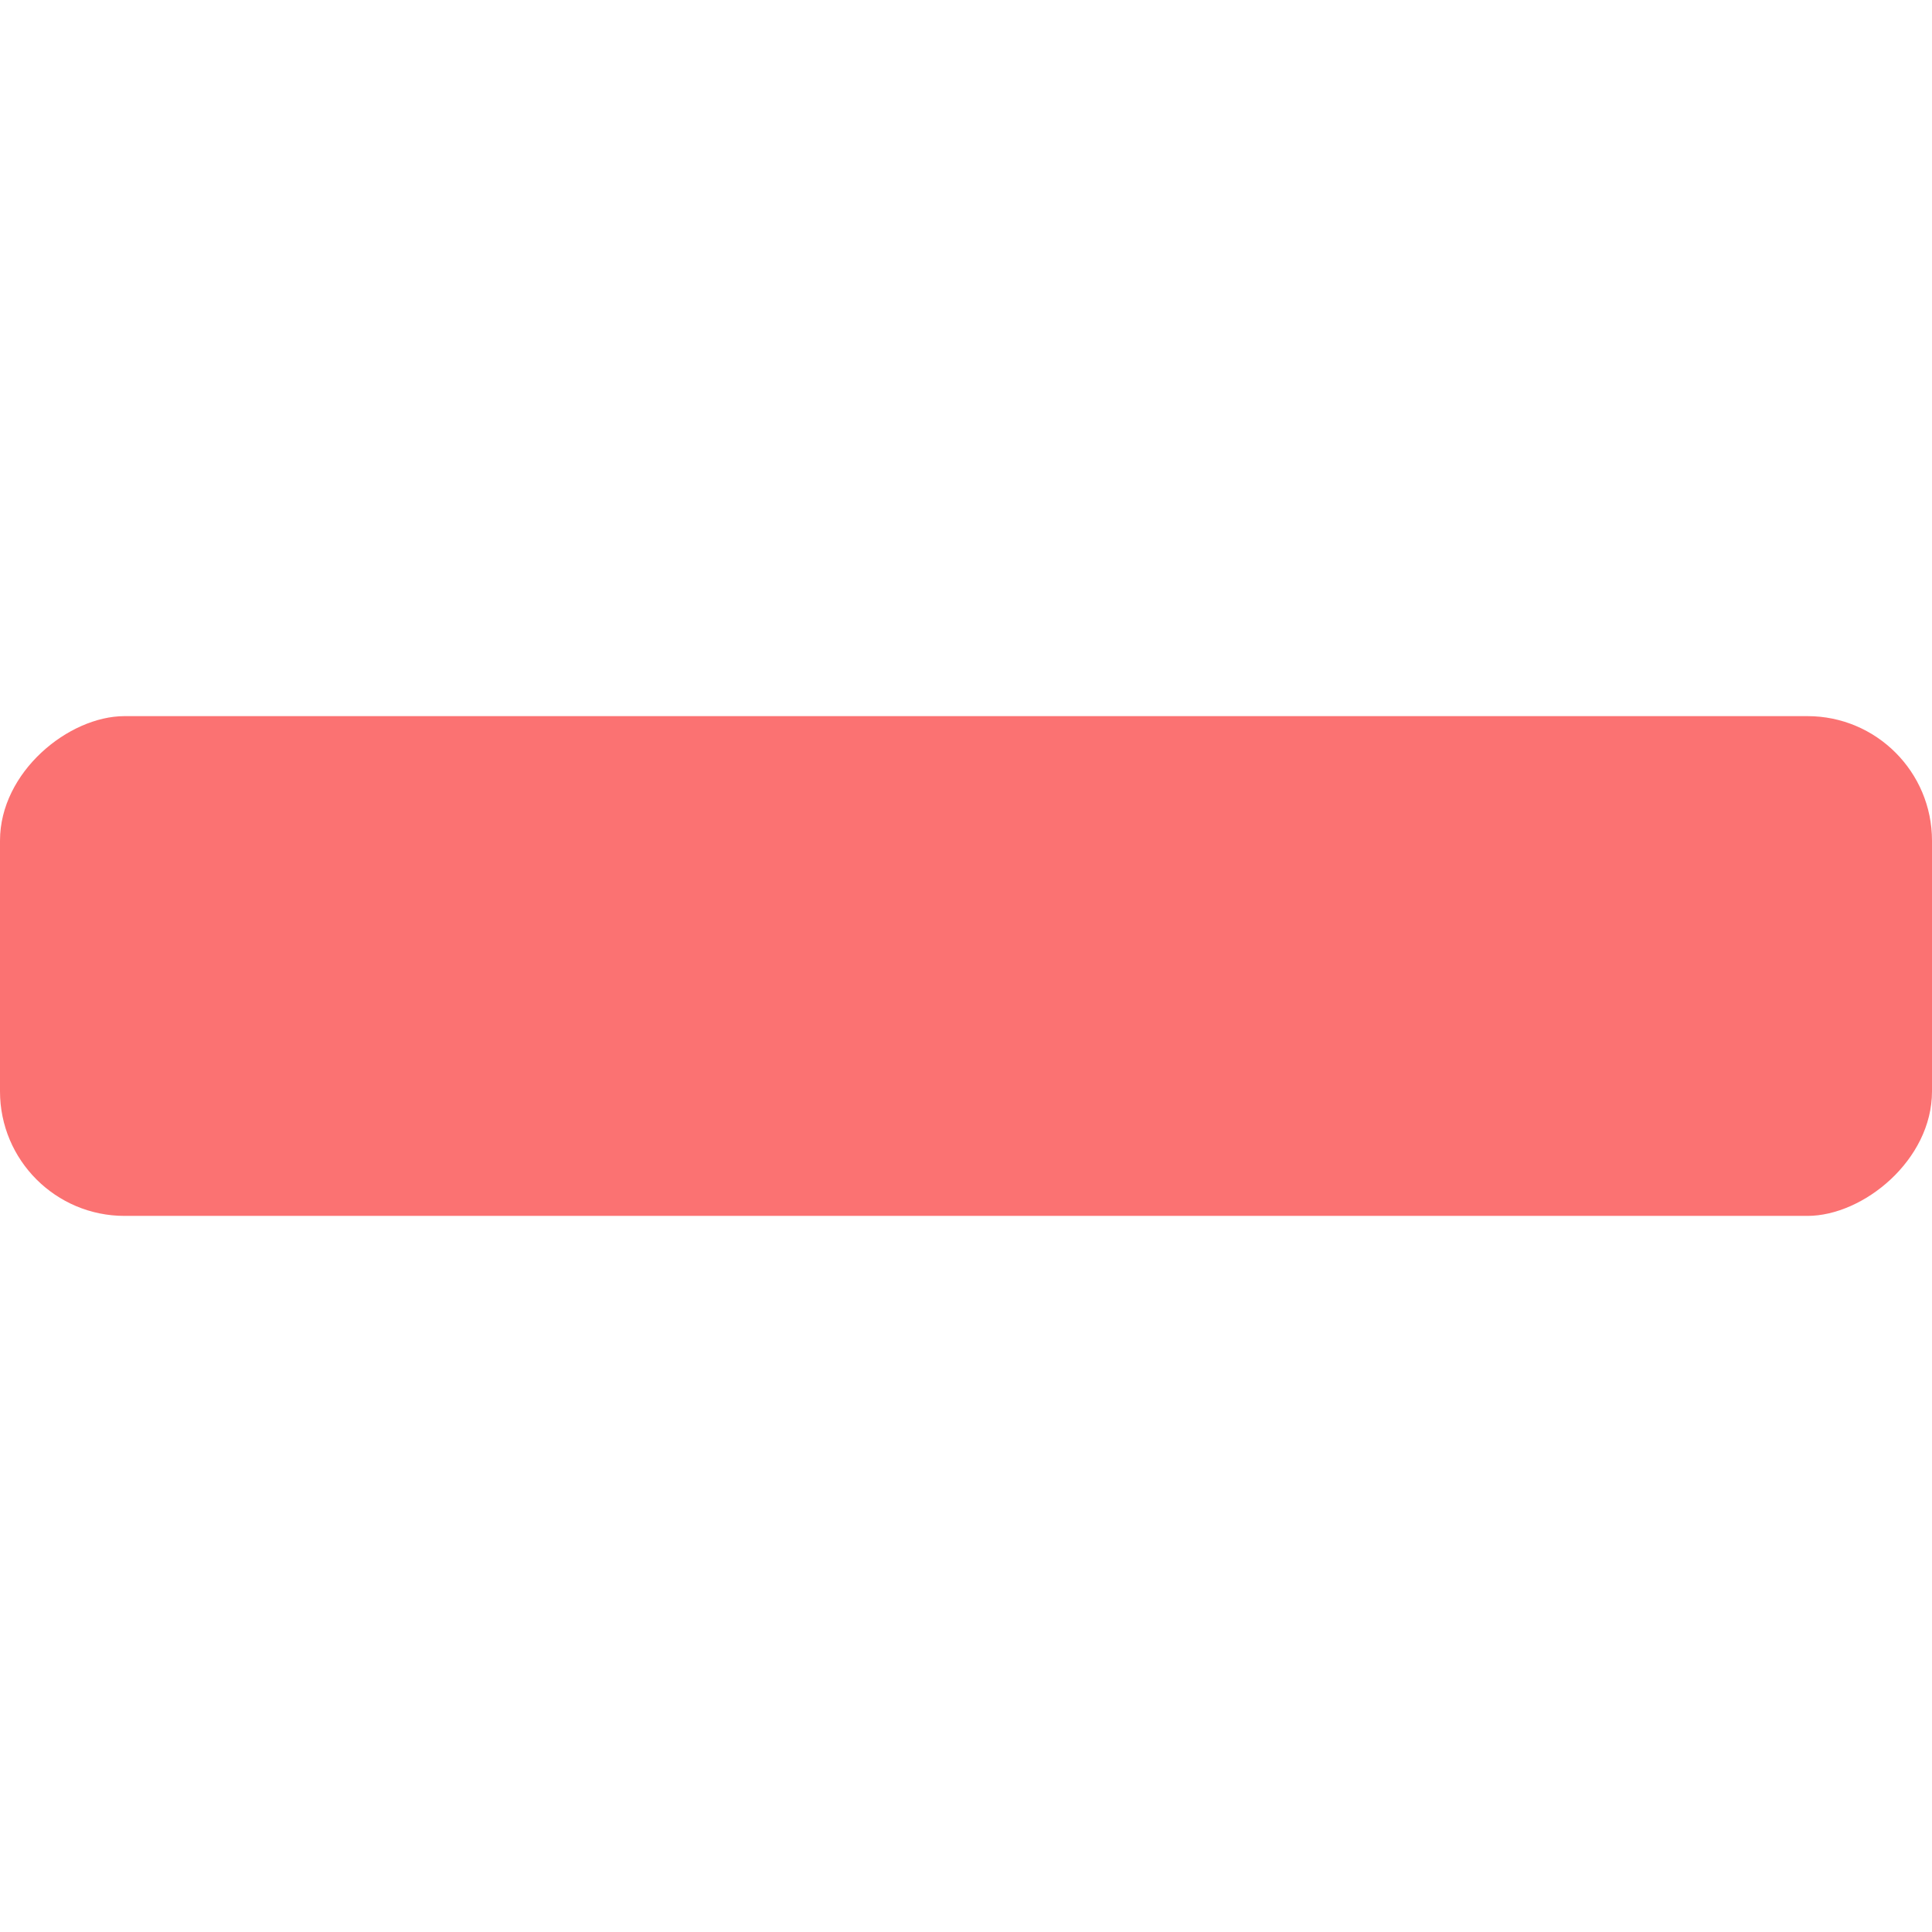 <?xml version="1.0" encoding="UTF-8" standalone="no"?>
<svg
   xmlns:dc="http://purl.org/dc/elements/1.1/"
   xmlns:cc="http://creativecommons.org/ns#"
   xmlns:rdf="http://www.w3.org/1999/02/22-rdf-syntax-ns#"
   xmlns:svg="http://www.w3.org/2000/svg"
   xmlns="http://www.w3.org/2000/svg"
   xmlns:sodipodi="http://sodipodi.sourceforge.net/DTD/sodipodi-0.dtd"
   xmlns:inkscape="http://www.inkscape.org/namespaces/inkscape"
   width="73.273mm"
   height="73.273mm"
   viewBox="0 0 73.273 73.273"
   version="1.1"
   id="svg8"
   sodipodi:docname="minus.svg"
   inkscape:version="1.0.2 (e86c870879, 2021-01-15)">
  <sodipodi:namedview
     pagecolor="#ffffff"
     bordercolor="#666666"
     borderopacity="1"
     objecttolerance="10"
     gridtolerance="10"
     guidetolerance="10"
     inkscape:pageopacity="0"
     inkscape:pageshadow="2"
     inkscape:window-width="1307"
     inkscape:window-height="922"
     id="namedview1406"
     showgrid="false"
     inkscape:zoom="3.0042964"
     inkscape:cx="138.46836"
     inkscape:cy="138.46836"
     inkscape:window-x="0"
     inkscape:window-y="26"
     inkscape:window-maximized="0"
     inkscape:current-layer="svg8" />
  <defs
     id="defs2" />
  <g
     id="layer1"
     transform="translate(-47.424,-79.802)"
     style="fill:#fb7272;fill-opacity:1">
    <rect
       style="fill:#fb7272;fill-opacity:1;stroke-width:2.3"
       id="rect833"
       width="18.954"
       height="73.273"
       x="106.962"
       y="-120.697"
       ry="4.723"
       transform="rotate(90)" />
  </g>
</svg>
